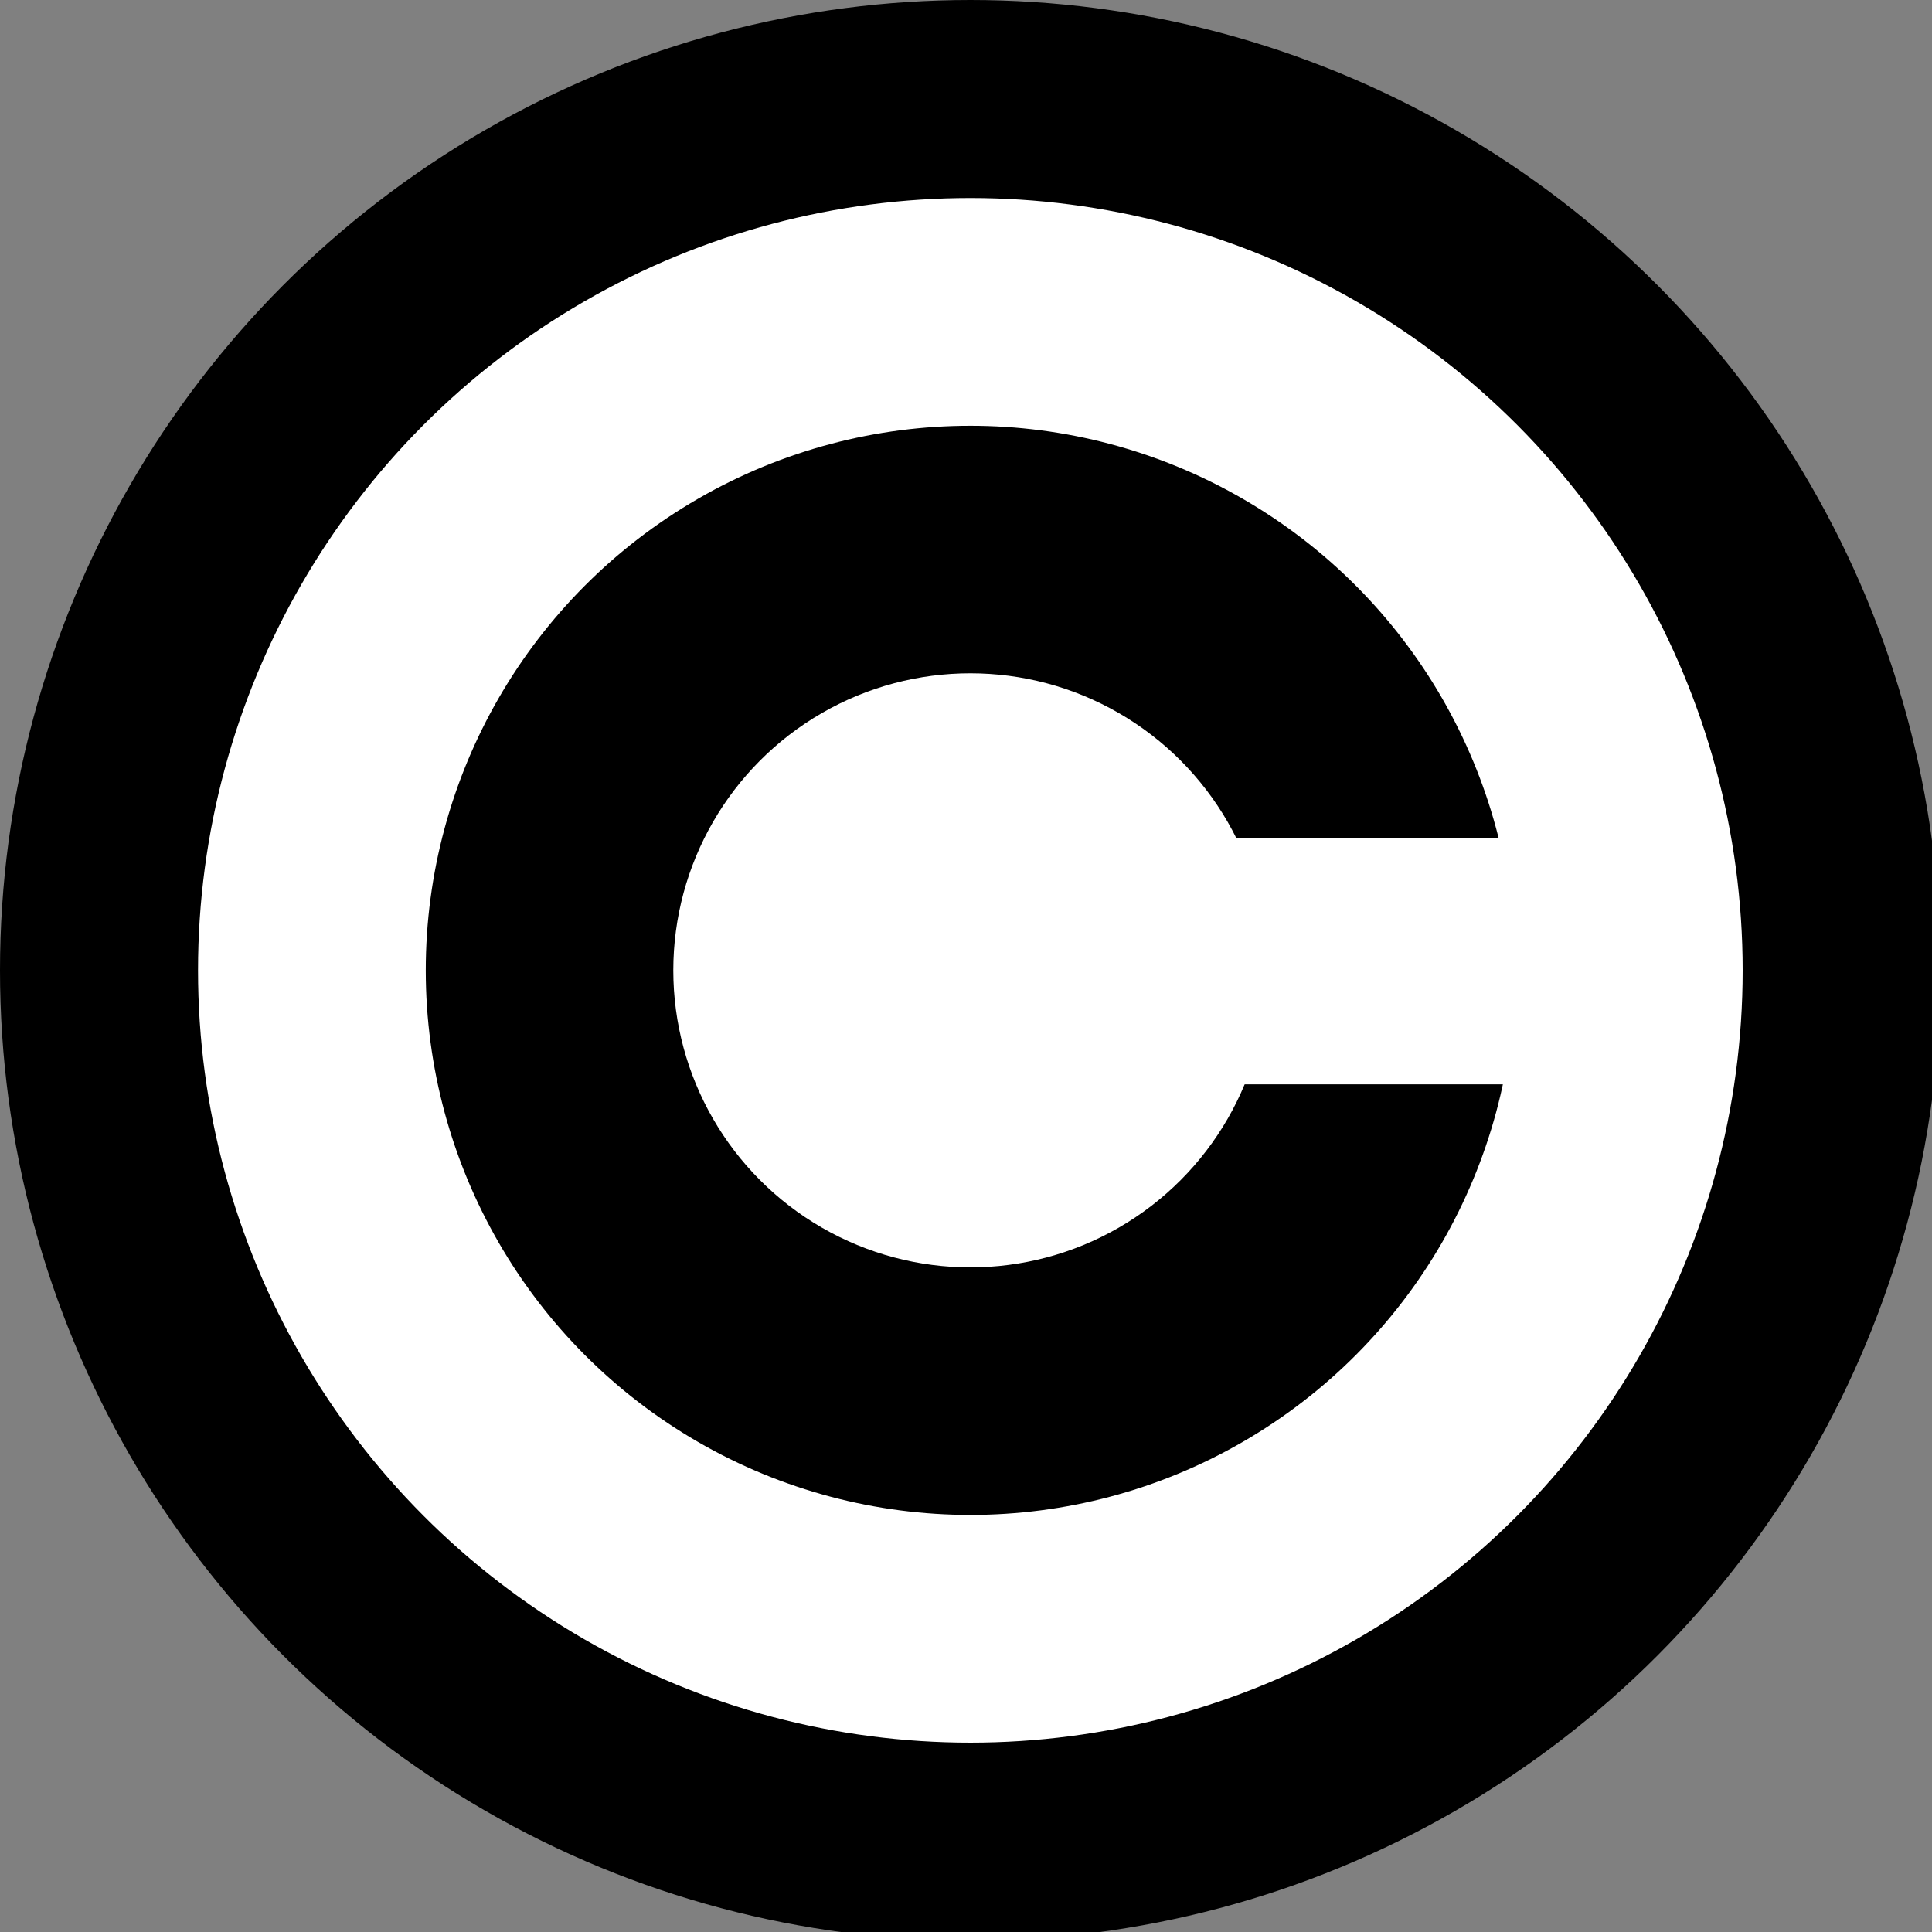<?xml version="1.0" encoding="UTF-8" standalone="no"?>
<svg
   xmlns:dc="http://purl.org/dc/elements/1.1/"
   xmlns:cc="http://creativecommons.org/ns#"
   xmlns:rdf="http://www.w3.org/1999/02/22-rdf-syntax-ns#"
   xmlns:svg="http://www.w3.org/2000/svg"
   xmlns="http://www.w3.org/2000/svg"
   xmlns:sodipodi="http://sodipodi.sourceforge.net/DTD/sodipodi-0.dtd"
   xmlns:inkscape="http://www.inkscape.org/namespaces/inkscape"
   width="16"
   height="16"
   version="1.1"
   id="svg2"
   inkscape:version="0.48.5 r10040"
   sodipodi:docname="about.svg">
  <rect width="100%" height="100%" fill="#808080" stroke="none"/>
  <defs
     id="defs16" />
  <sodipodi:namedview
     pagecolor="#ffffff"
     bordercolor="#666666"
     borderopacity="1"
     objecttolerance="10"
     gridtolerance="10"
     guidetolerance="10"
     inkscape:pageopacity="0"
     inkscape:pageshadow="2"
     inkscape:window-width="737"
     inkscape:window-height="480"
     id="namedview14"
     showgrid="false"
     fit-margin-top="0"
     fit-margin-left="0"
     fit-margin-right="0"
     fit-margin-bottom="0"
     inkscape:zoom="13.553478"
     inkscape:cx="8.527088"
     inkscape:cy="7.2156254"
     inkscape:window-x="0"
     inkscape:window-y="28"
     inkscape:window-maximized="0"
     inkscape:current-layer="svg2" />
  <circle
     cx="98"
     cy="98"
     r="98"
     id="circle4"
     sodipodi:cx="98"
     sodipodi:cy="98"
     sodipodi:rx="98"
     sodipodi:ry="98"
     transform="scale(0.082,0.082)"
     style="fill:#000000" />
  <circle
     cx="98"
     cy="98"
     r="78"
     id="circle6"
     sodipodi:cx="98"
     sodipodi:cy="98"
     sodipodi:rx="78"
     sodipodi:ry="78"
     transform="scale(0.082,0.082)"
     style="fill:#ffffff" />
  <circle
     cx="98"
     cy="98"
     r="55"
     id="circle8"
     sodipodi:cx="98"
     sodipodi:cy="98"
     sodipodi:rx="55"
     sodipodi:ry="55"
     transform="scale(0.082,0.082)"
     style="fill:#000000" />
  <circle
     cx="98"
     cy="98"
     r="30"
     id="circle10"
     sodipodi:cx="98"
     sodipodi:cy="98"
     sodipodi:rx="30"
     sodipodi:ry="30"
     transform="scale(0.082,0.082)"
     style="fill:#ffffff" />
  <rect
     x="9.388"
     y="6.939"
     width="3.673"
     height="2.041"
     id="rect12"
     style="fill:#ffffff" />
</svg>
